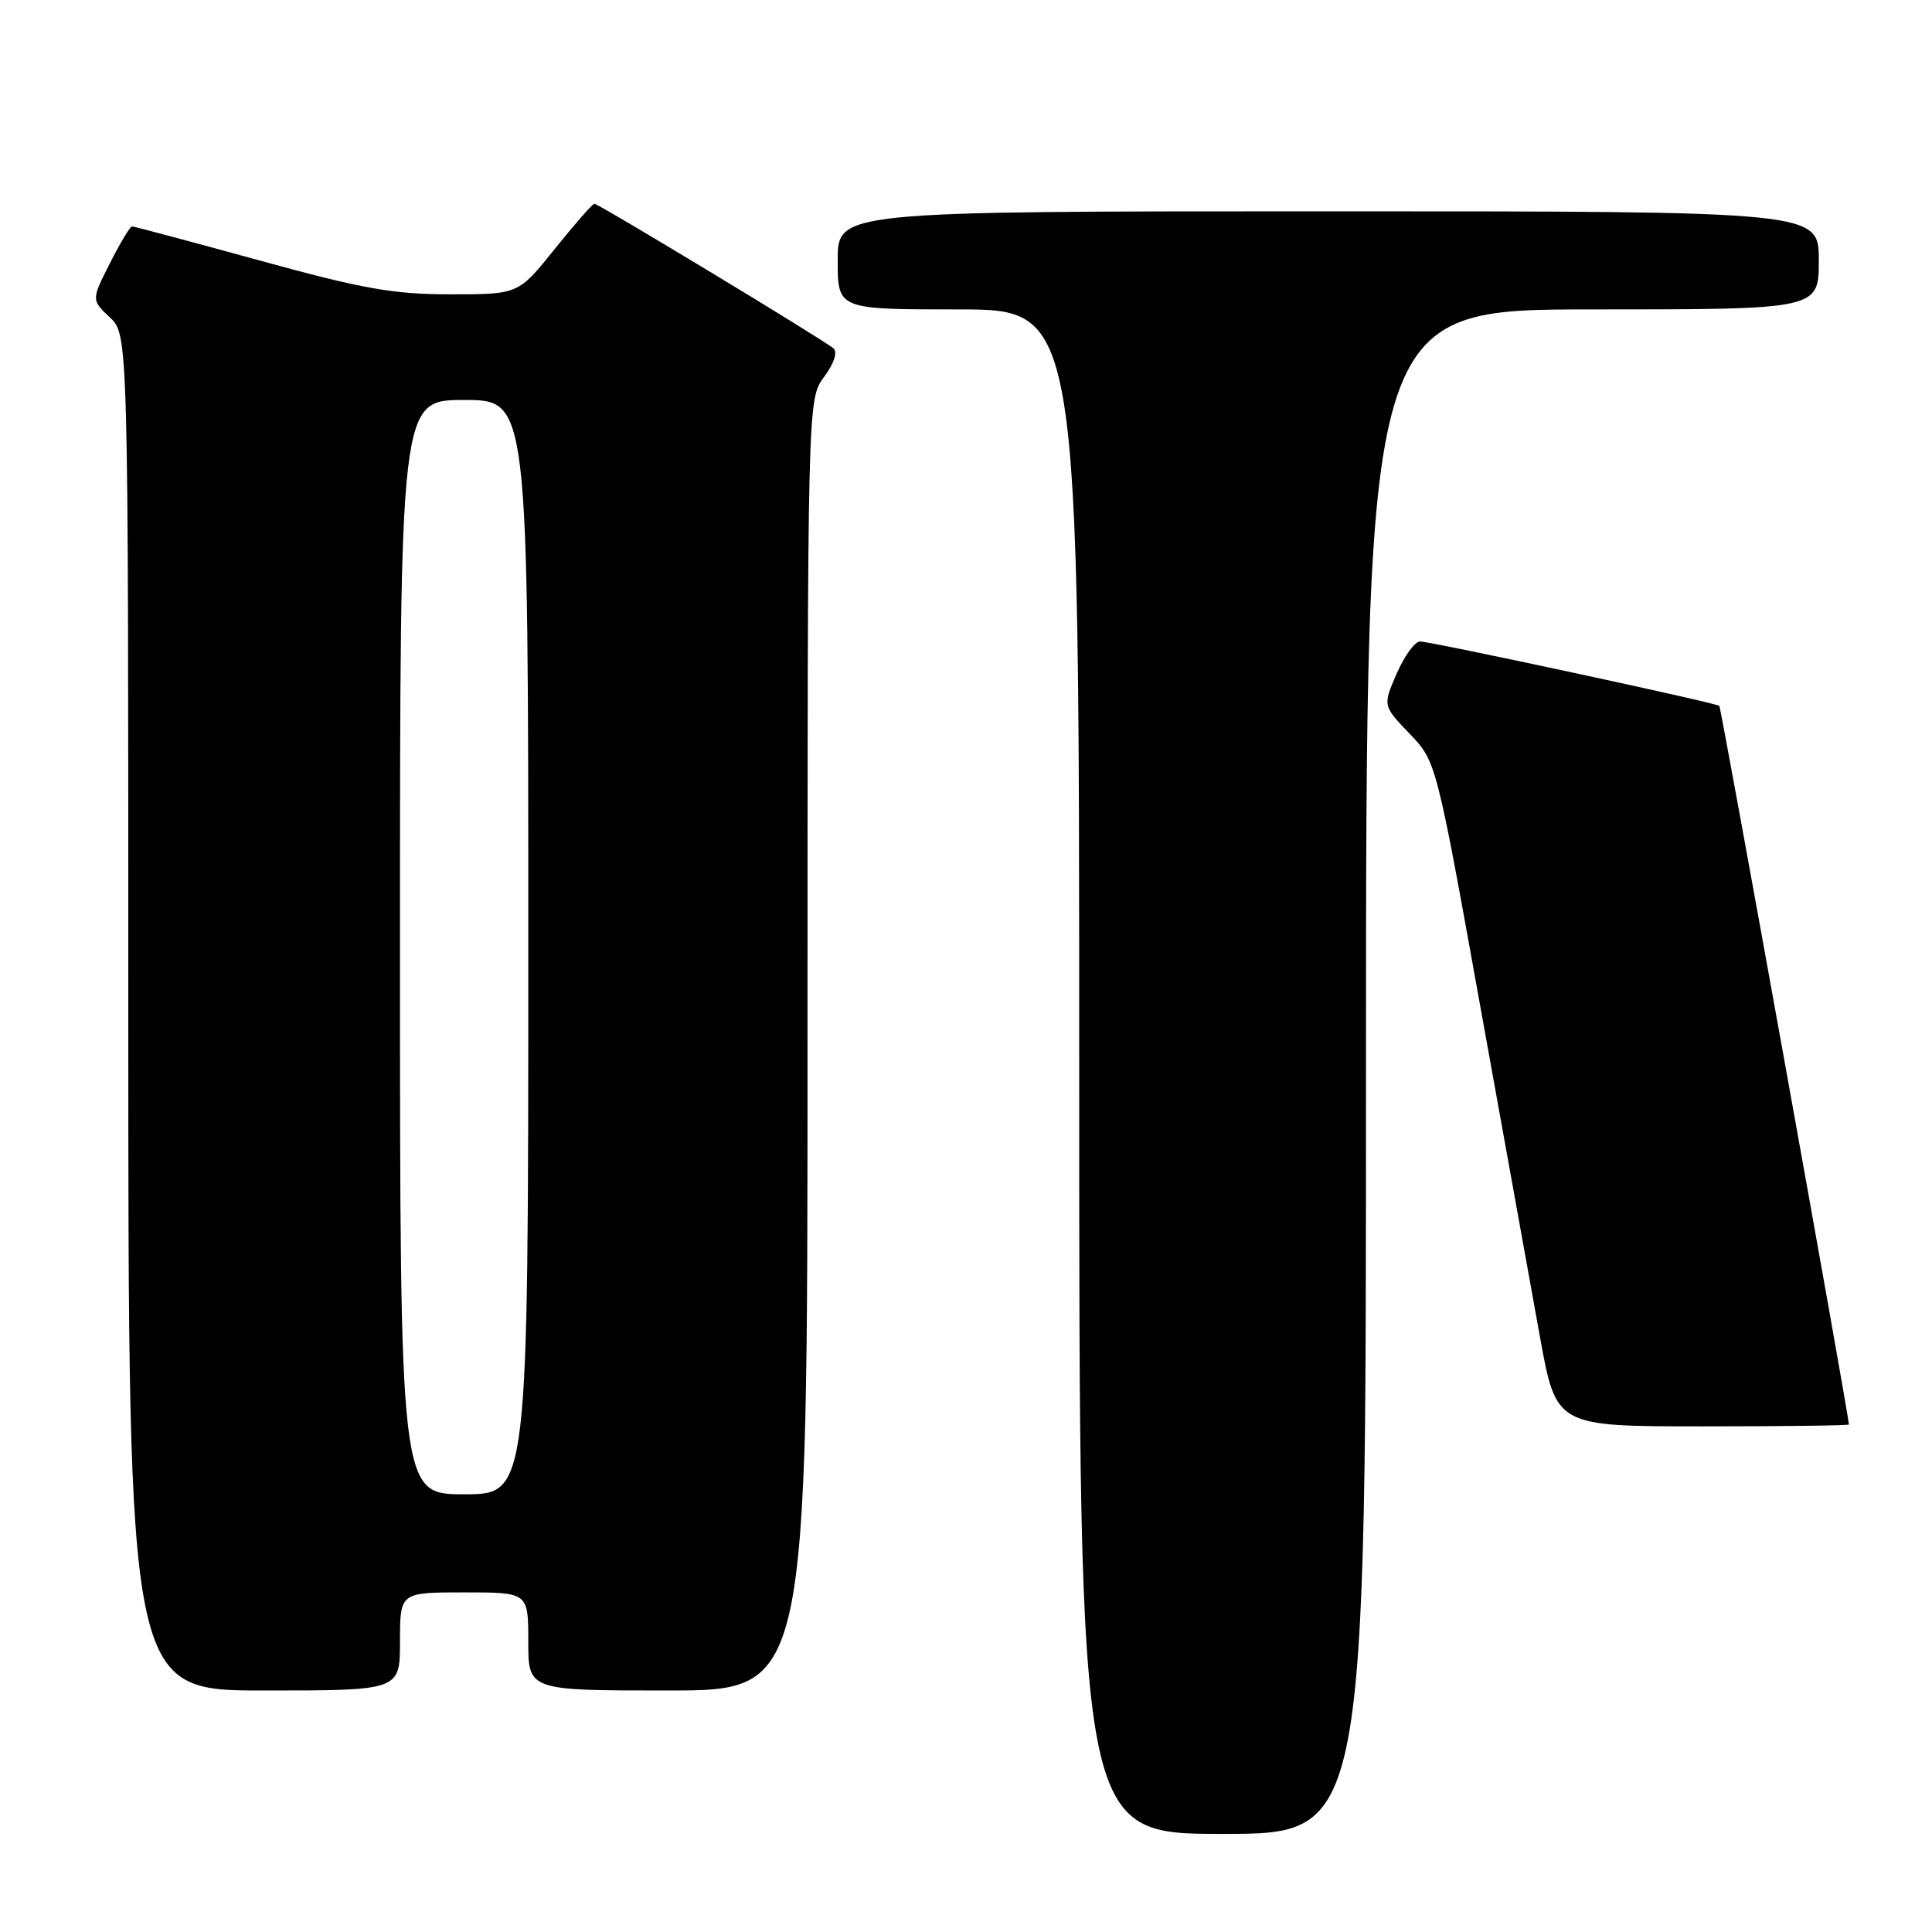 <?xml version="1.0" encoding="UTF-8" standalone="no"?>
<!DOCTYPE svg PUBLIC "-//W3C//DTD SVG 1.1//EN" "http://www.w3.org/Graphics/SVG/1.1/DTD/svg11.dtd" >
<svg xmlns="http://www.w3.org/2000/svg" xmlns:xlink="http://www.w3.org/1999/xlink" version="1.1" viewBox="0 0 256 256">
 <g >
 <path fill="currentColor"
d=" M 181.00 142.00 C 181.00 41.00 181.00 41.00 211.00 41.00 C 241.00 41.00 241.00 41.00 241.00 34.50 C 241.00 28.00 241.00 28.00 176.00 28.00 C 111.00 28.00 111.00 28.00 111.00 34.50 C 111.00 41.00 111.00 41.00 127.00 41.00 C 143.00 41.00 143.00 41.00 143.00 142.00 C 143.00 243.00 143.00 243.00 162.00 243.00 C 181.00 243.00 181.00 243.00 181.00 142.00 Z  M 53.00 217.50 C 53.00 211.00 53.00 211.00 61.50 211.00 C 70.00 211.00 70.00 211.00 70.00 217.50 C 70.00 224.00 70.00 224.00 88.50 224.00 C 107.00 224.00 107.00 224.00 107.00 138.46 C 107.00 52.92 107.00 52.92 109.19 49.95 C 110.52 48.16 111.01 46.66 110.44 46.16 C 109.18 45.06 79.32 27.00 78.76 27.00 C 78.51 27.00 76.15 29.70 73.50 33.00 C 68.69 39.00 68.69 39.00 59.70 39.00 C 52.13 39.00 48.11 38.29 34.34 34.50 C 25.34 32.03 17.76 30.00 17.50 30.00 C 17.24 30.00 15.92 32.19 14.57 34.87 C 12.10 39.74 12.10 39.74 14.55 42.05 C 17.00 44.35 17.00 44.35 17.00 134.17 C 17.00 224.00 17.00 224.00 35.00 224.00 C 53.00 224.00 53.00 224.00 53.00 217.50 Z  M 244.99 188.75 C 244.94 187.37 228.05 93.73 227.82 93.53 C 227.34 93.12 189.60 85.00 188.16 85.00 C 187.48 85.00 186.09 86.91 185.07 89.25 C 183.22 93.50 183.22 93.50 186.76 97.20 C 190.30 100.89 190.30 100.89 196.12 133.20 C 199.32 150.96 202.90 170.79 204.07 177.25 C 206.21 189.00 206.21 189.00 225.61 189.00 C 236.27 189.00 245.00 188.89 244.99 188.75 Z  M 53.00 125.50 C 53.00 53.00 53.00 53.00 61.50 53.00 C 70.00 53.00 70.00 53.00 70.00 125.50 C 70.00 198.00 70.00 198.00 61.50 198.00 C 53.00 198.00 53.00 198.00 53.00 125.50 Z "/>
</g>
</svg>